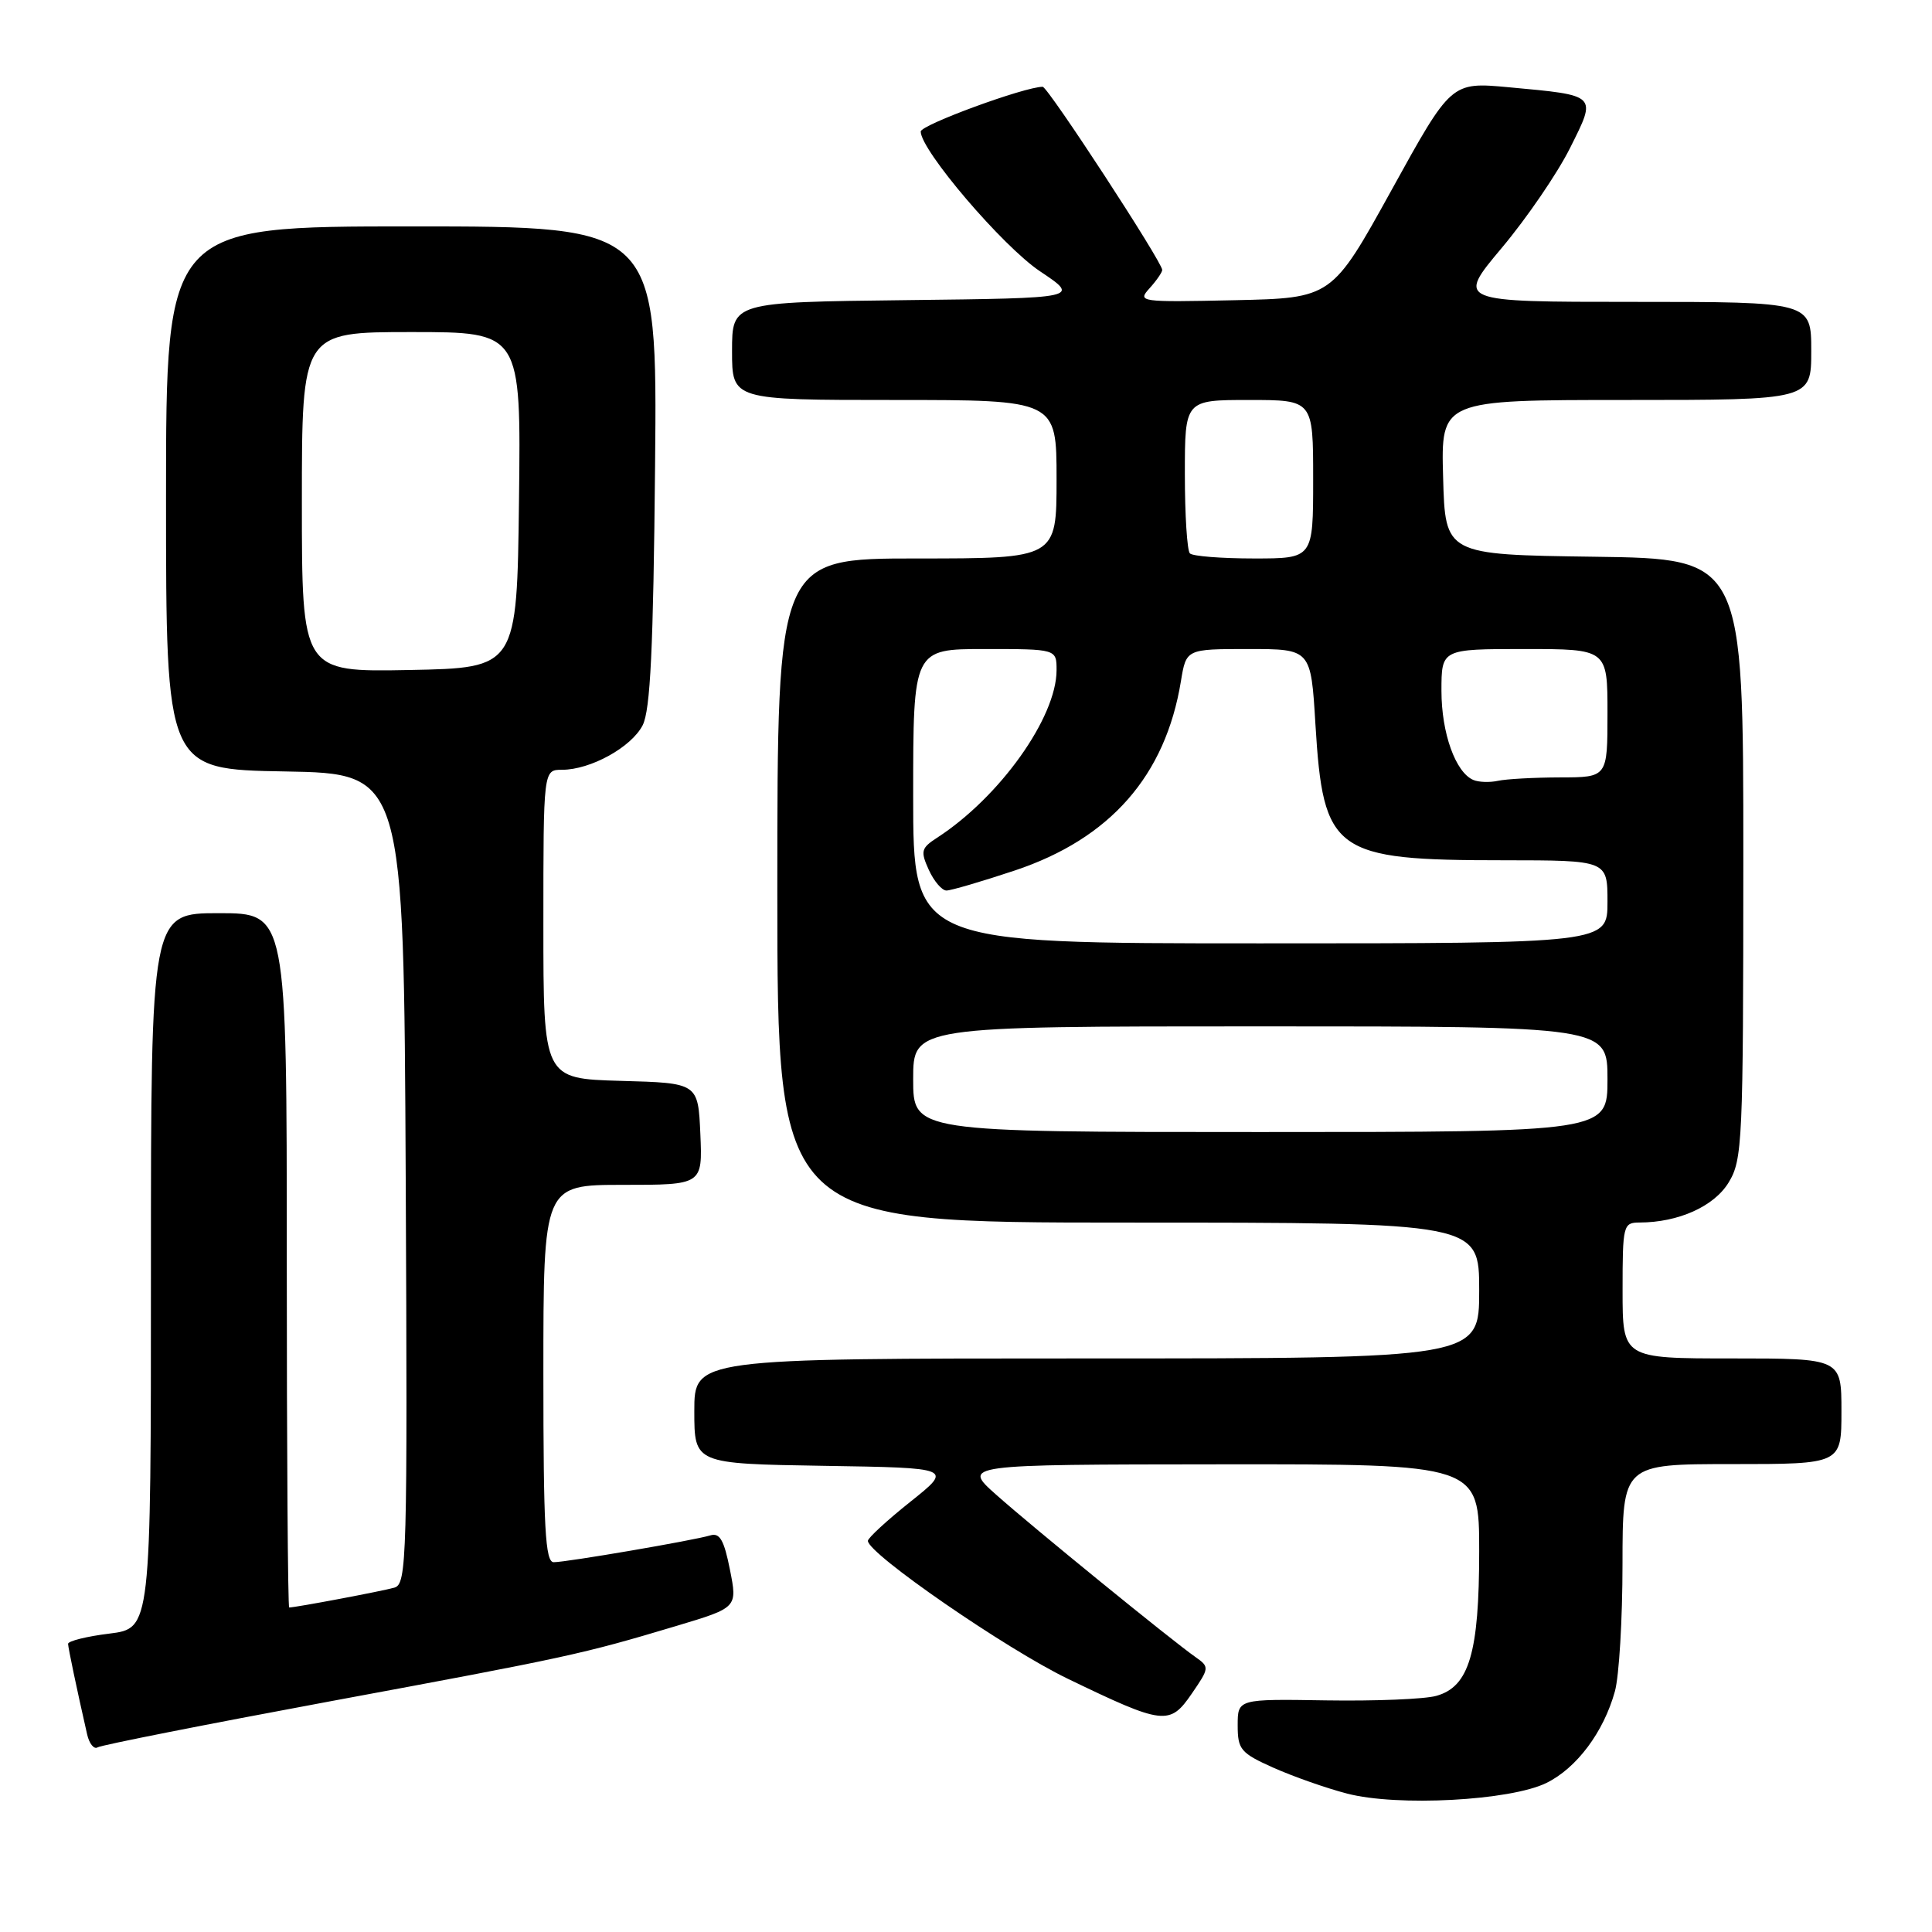 <?xml version="1.0" encoding="UTF-8" standalone="no"?>
<!DOCTYPE svg PUBLIC "-//W3C//DTD SVG 1.1//EN" "http://www.w3.org/Graphics/SVG/1.1/DTD/svg11.dtd" >
<svg xmlns="http://www.w3.org/2000/svg" xmlns:xlink="http://www.w3.org/1999/xlink" version="1.1" viewBox="0 0 256 256">
 <g >
 <path fill="currentColor"
d=" M 204.91 236.25 C 208.92 234.28 212.49 229.51 213.98 224.12 C 214.54 222.13 214.99 214.54 214.99 207.25 C 215.00 194.00 215.00 194.00 229.50 194.00 C 244.00 194.00 244.00 194.00 244.00 187.00 C 244.00 180.00 244.00 180.00 229.50 180.00 C 215.00 180.00 215.00 180.00 215.00 171.00 C 215.00 162.33 215.08 162.00 217.25 161.99 C 222.39 161.98 227.12 159.86 229.05 156.69 C 230.89 153.67 230.99 151.36 231.00 113.77 C 231.00 74.04 231.00 74.04 211.25 73.77 C 191.50 73.50 191.50 73.50 191.22 63.25 C 190.93 53.00 190.93 53.00 215.47 53.00 C 240.00 53.00 240.00 53.00 240.00 46.50 C 240.00 40.00 240.00 40.00 216.49 40.00 C 192.99 40.00 192.99 40.00 198.99 32.85 C 202.29 28.92 206.36 22.97 208.03 19.63 C 211.60 12.49 211.77 12.66 199.90 11.56 C 192.29 10.86 192.29 10.86 184.39 25.18 C 176.48 39.50 176.48 39.50 163.56 39.78 C 151.01 40.05 150.68 40.01 152.32 38.20 C 153.24 37.18 154.00 36.08 154.00 35.77 C 154.00 34.71 138.85 11.50 138.16 11.50 C 135.77 11.50 122.00 16.55 122.00 17.43 C 122.00 19.91 132.87 32.65 137.81 35.95 C 143.12 39.50 143.12 39.50 120.06 39.77 C 97.00 40.04 97.00 40.04 97.00 46.52 C 97.00 53.00 97.00 53.00 118.50 53.00 C 140.00 53.00 140.00 53.00 140.00 63.50 C 140.00 74.00 140.00 74.00 121.50 74.00 C 103.00 74.00 103.00 74.00 103.00 118.00 C 103.00 162.00 103.00 162.00 149.50 162.00 C 196.00 162.00 196.00 162.00 196.00 171.00 C 196.00 180.00 196.00 180.00 144.00 180.00 C 92.00 180.00 92.00 180.00 92.00 186.98 C 92.00 193.95 92.00 193.95 109.13 194.23 C 126.26 194.50 126.26 194.50 120.63 198.99 C 117.53 201.46 115.00 203.79 115.00 204.17 C 115.00 205.87 133.34 218.52 141.50 222.45 C 154.18 228.57 155.00 228.67 157.92 224.41 C 160.26 221.00 160.27 220.88 158.41 219.57 C 155.26 217.37 136.83 202.36 132.00 198.06 C 127.50 194.06 127.50 194.06 161.75 194.03 C 196.00 194.00 196.00 194.00 196.00 205.53 C 196.00 219.02 194.67 223.50 190.32 224.71 C 188.77 225.15 182.21 225.41 175.75 225.31 C 164.00 225.12 164.00 225.12 164.00 228.62 C 164.00 231.82 164.39 232.29 168.75 234.24 C 171.36 235.40 175.75 236.95 178.50 237.66 C 185.16 239.40 200.13 238.60 204.91 236.25 Z  M 43.66 225.45 C 75.42 219.56 77.05 219.21 89.61 215.45 C 97.72 213.02 97.72 213.02 96.72 207.99 C 95.94 204.06 95.37 203.06 94.11 203.45 C 91.93 204.11 75.08 207.00 73.37 207.00 C 72.25 207.00 72.00 202.49 72.00 182.00 C 72.00 157.00 72.00 157.00 82.55 157.00 C 93.09 157.00 93.09 157.00 92.80 150.25 C 92.50 143.50 92.50 143.50 82.25 143.22 C 72.00 142.93 72.00 142.93 72.00 122.47 C 72.00 102.00 72.00 102.00 74.47 102.00 C 78.24 102.00 83.65 99.02 85.15 96.11 C 86.18 94.12 86.57 85.93 86.80 61.75 C 87.10 30.00 87.10 30.00 54.55 30.00 C 22.00 30.00 22.00 30.00 22.00 65.97 C 22.00 101.95 22.00 101.95 37.75 102.22 C 53.50 102.50 53.50 102.50 53.76 156.18 C 54.00 206.67 53.91 209.89 52.26 210.37 C 50.72 210.82 39.17 213.00 38.32 213.00 C 38.14 213.00 38.00 192.30 38.00 167.00 C 38.00 121.00 38.00 121.00 29.00 121.00 C 20.00 121.00 20.00 121.00 20.00 168.38 C 20.00 215.77 20.00 215.77 14.50 216.46 C 11.47 216.83 9.01 217.45 9.02 217.82 C 9.05 218.43 10.16 223.73 11.54 229.79 C 11.82 231.05 12.46 231.84 12.94 231.53 C 13.43 231.23 27.25 228.50 43.66 225.45 Z  M 121.00 143.00 C 121.00 136.00 121.00 136.00 167.00 136.00 C 213.00 136.00 213.00 136.00 213.00 143.00 C 213.00 150.00 213.00 150.00 167.00 150.00 C 121.00 150.00 121.00 150.00 121.00 143.00 Z  M 121.00 105.50 C 121.00 86.00 121.00 86.00 130.50 86.00 C 140.00 86.00 140.00 86.00 140.00 88.80 C 140.00 95.07 132.46 105.64 124.16 111.01 C 122.05 112.38 121.95 112.79 123.07 115.26 C 123.76 116.77 124.81 118.00 125.41 118.00 C 126.00 118.00 130.07 116.81 134.45 115.35 C 147.11 111.13 154.43 102.79 156.48 90.25 C 157.18 86.00 157.18 86.00 165.44 86.00 C 173.70 86.00 173.70 86.00 174.30 95.96 C 175.34 112.99 176.71 113.99 199.25 113.99 C 213.00 114.00 213.00 114.00 213.00 119.50 C 213.00 125.00 213.00 125.00 167.00 125.00 C 121.00 125.00 121.00 125.00 121.00 105.50 Z  M 195.23 103.35 C 192.87 102.36 191.00 97.14 191.00 91.55 C 191.00 86.00 191.00 86.00 202.00 86.00 C 213.00 86.00 213.00 86.00 213.00 94.50 C 213.00 103.00 213.00 103.00 206.75 103.01 C 203.31 103.02 199.60 103.22 198.50 103.46 C 197.40 103.70 195.93 103.65 195.23 103.35 Z  M 157.67 73.33 C 157.30 72.97 157.00 68.24 157.00 62.83 C 157.00 53.00 157.00 53.00 165.50 53.00 C 174.00 53.00 174.00 53.00 174.00 63.50 C 174.00 74.00 174.00 74.00 166.17 74.00 C 161.86 74.00 158.03 73.70 157.67 73.33 Z  M 40.00 66.53 C 40.00 44.00 40.00 44.00 54.52 44.00 C 69.04 44.00 69.04 44.00 68.77 66.25 C 68.50 88.50 68.50 88.50 54.25 88.78 C 40.00 89.05 40.00 89.05 40.00 66.53 Z "/>
</g>
</svg>